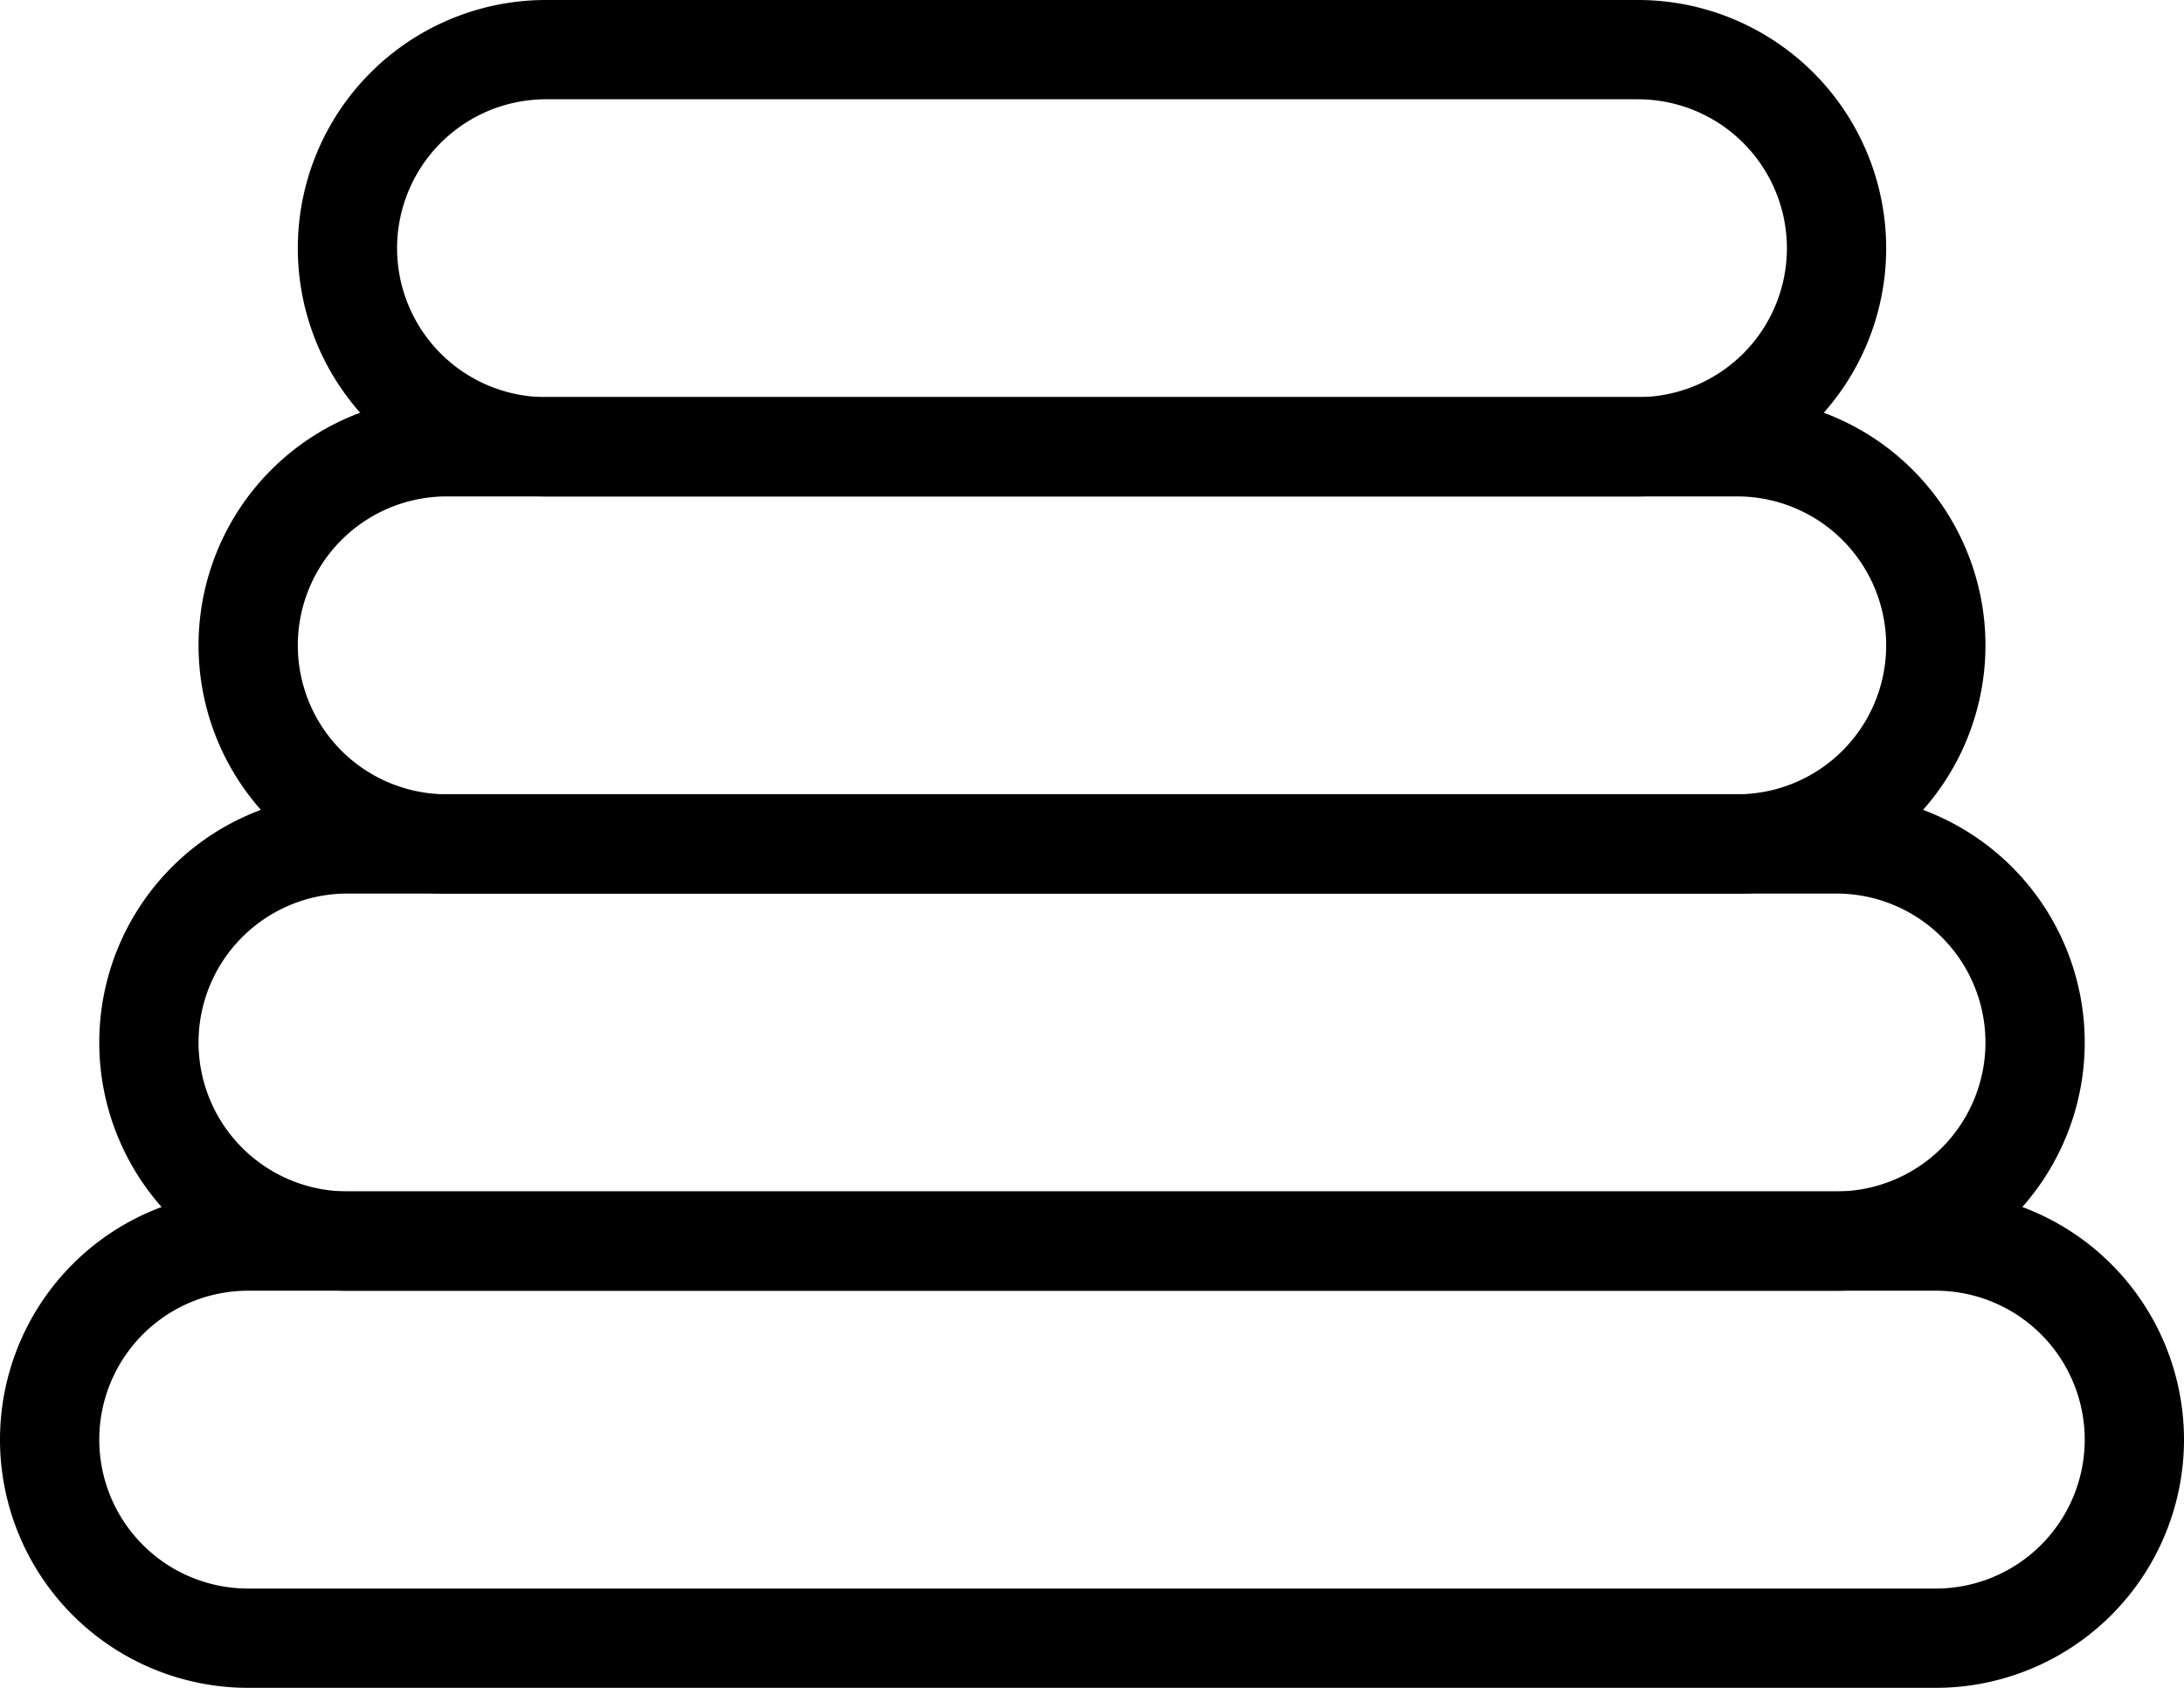 <svg xmlns="http://www.w3.org/2000/svg" viewBox="0 0 22 17">
  <defs>
    <style>
      .a {
        fill: none;
        stroke: #000;
        stroke-linejoin: round;
      }
    </style>
  </defs>
  <title>washAndFold</title>
  <path class="a" d="M21.5,14.5a2.001,2.001,0,0,1-2,2H2.5a2,2,0,0,1,0-4h17A2.001,2.001,0,0,1,21.5,14.5Z"/>
  <path class="a" d="M20.5,10.5a2.001,2.001,0,0,1-2,2H3.5a2,2,0,0,1,0-4h15A2.001,2.001,0,0,1,20.5,10.5Z"/>
  <path class="a" d="M19.5,6.5a2.001,2.001,0,0,1-2,2H4.5a2,2,0,0,1,0-4h13A2.001,2.001,0,0,1,19.5,6.5Z"/>
  <path class="a" d="M18.5,2.5a2.001,2.001,0,0,1-2,2H5.5a2,2,0,0,1,0-4h11A2.001,2.001,0,0,1,18.5,2.5Z"/>
</svg>

